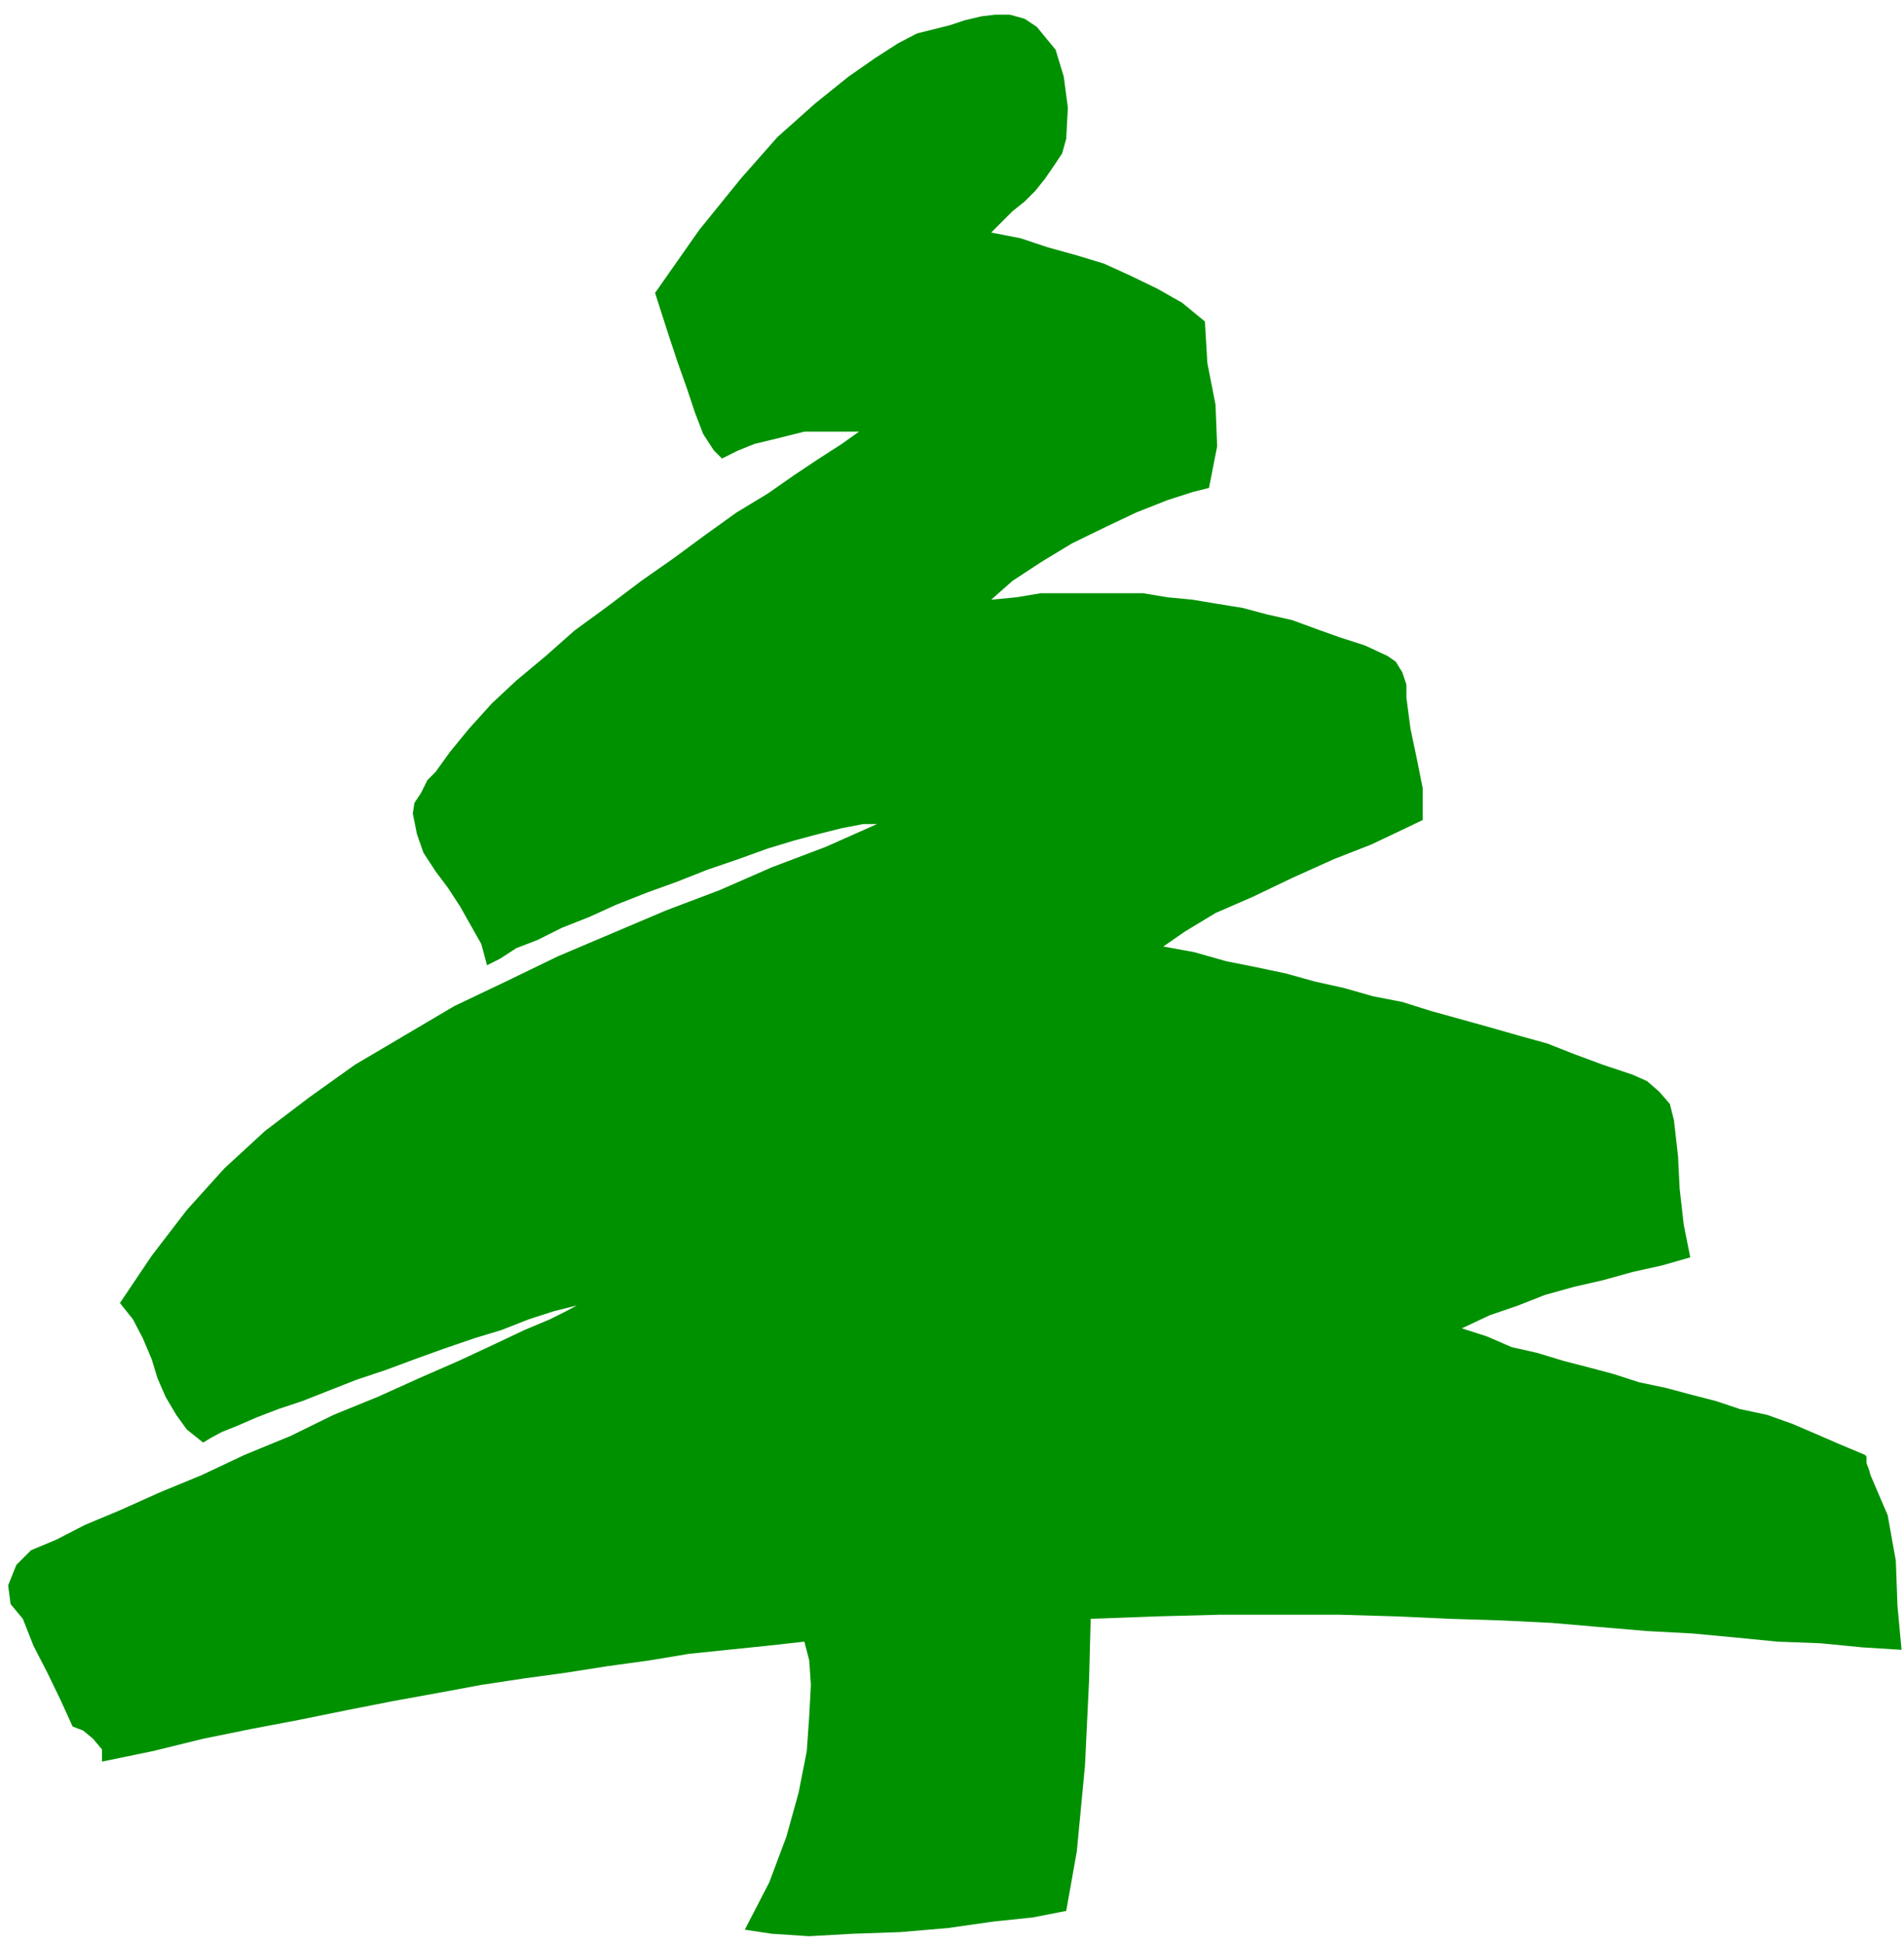 <?xml version="1.0" encoding="UTF-8" standalone="no"?>
<svg
   xmlns:ooo="http://xml.openoffice.org/svg/export"
   xmlns:dc="http://purl.org/dc/elements/1.1/"
   xmlns:cc="http://creativecommons.org/ns#"
   xmlns:rdf="http://www.w3.org/1999/02/22-rdf-syntax-ns#"
   xmlns:svg="http://www.w3.org/2000/svg"
   xmlns="http://www.w3.org/2000/svg"
   xmlns:sodipodi="http://sodipodi.sourceforge.net/DTD/sodipodi-0.dtd"
   xmlns:inkscape="http://www.inkscape.org/namespaces/inkscape"
   version="1.2"
   width="23.34mm"
   height="23.83mm"
   viewBox="0 0 2334 2383"
   preserveAspectRatio="xMidYMid"
   xml:space="preserve"
   id="svg66"
   sodipodi:docname="xmastree.svg"
   style="fill-rule:evenodd;stroke-width:28.222;stroke-linejoin:round"
   inkscape:version="0.92.5 (2060ec1f9f, 2020-04-08)"><sodipodi:namedview
   pagecolor="#ffffff"
   bordercolor="#666666"
   borderopacity="1"
   objecttolerance="10"
   gridtolerance="10"
   guidetolerance="10"
   inkscape:pageopacity="0"
   inkscape:pageshadow="2"
   inkscape:window-width="664"
   inkscape:window-height="487"
   id="namedview68"
   showgrid="false"
   inkscape:zoom="0.2102413"
   inkscape:cx="44.107088"
   inkscape:cy="45.014172"
   inkscape:window-x="0"
   inkscape:window-y="0"
   inkscape:window-maximized="0"
   inkscape:current-layer="svg66" />
 <defs
   class="ClipPathGroup"
   id="defs8">
  <clipPath
   id="presentation_clip_path"
   clipPathUnits="userSpaceOnUse">
   <rect
   x="0"
   y="0"
   width="21000"
   height="29700"
   id="rect2" />
  </clipPath>
  <clipPath
   id="presentation_clip_path_shrink"
   clipPathUnits="userSpaceOnUse">
   <rect
   x="21"
   y="29"
   width="20958"
   height="29641"
   id="rect5" />
  </clipPath>
 </defs>
 <defs
   class="TextShapeIndex"
   id="defs12">
  <g
   ooo:slide="id1"
   ooo:id-list="id3"
   id="g10" />
 </defs>
 <defs
   class="EmbeddedBulletChars"
   id="defs44">
  <g
   id="bullet-char-template-57356"
   transform="matrix(4.8828125e-4,0,0,-4.8828125e-4,0,0)">
   <path
   d="M 580,1141 1163,571 580,0 -4,571 Z"
   id="path14"
   inkscape:connector-curvature="0" />
  </g>
  <g
   id="bullet-char-template-57354"
   transform="matrix(4.8828125e-4,0,0,-4.8828125e-4,0,0)">
   <path
   d="M 8,1128 H 1137 V 0 H 8 Z"
   id="path17"
   inkscape:connector-curvature="0" />
  </g>
  <g
   id="bullet-char-template-10146"
   transform="matrix(4.8828125e-4,0,0,-4.8828125e-4,0,0)">
   <path
   d="M 174,0 602,739 174,1481 1456,739 Z M 1358,739 309,1346 659,739 Z"
   id="path20"
   inkscape:connector-curvature="0" />
  </g>
  <g
   id="bullet-char-template-10132"
   transform="matrix(4.8828125e-4,0,0,-4.8828125e-4,0,0)">
   <path
   d="M 2015,739 1276,0 H 717 l 543,543 H 174 v 393 h 1086 l -543,545 h 557 z"
   id="path23"
   inkscape:connector-curvature="0" />
  </g>
  <g
   id="bullet-char-template-10007"
   transform="matrix(4.8828125e-4,0,0,-4.8828125e-4,0,0)">
   <path
   d="m 0,-2 c -7,16 -16,29 -25,39 l 381,530 c -94,256 -141,385 -141,387 0,25 13,38 40,38 9,0 21,-2 34,-5 21,4 42,12 65,25 l 27,-13 111,-251 280,301 64,-25 24,25 c 21,-10 41,-24 62,-43 C 886,937 835,863 770,784 769,783 710,716 594,584 L 774,223 c 0,-27 -21,-55 -63,-84 l 16,-20 C 717,90 699,76 672,76 641,76 570,178 457,381 L 164,-76 c -22,-34 -53,-51 -92,-51 -42,0 -63,17 -64,51 -7,9 -10,24 -10,44 0,9 1,19 2,30 z"
   id="path26"
   inkscape:connector-curvature="0" />
  </g>
  <g
   id="bullet-char-template-10004"
   transform="matrix(4.8828125e-4,0,0,-4.8828125e-4,0,0)">
   <path
   d="M 285,-33 C 182,-33 111,30 74,156 52,228 41,333 41,471 c 0,78 14,145 41,201 34,71 87,106 158,106 53,0 88,-31 106,-94 l 23,-176 c 8,-64 28,-97 59,-98 l 735,706 c 11,11 33,17 66,17 42,0 63,-15 63,-46 V 965 c 0,-36 -10,-64 -30,-84 L 442,47 C 390,-6 338,-33 285,-33 Z"
   id="path29"
   inkscape:connector-curvature="0" />
  </g>
  <g
   id="bullet-char-template-9679"
   transform="matrix(4.8828125e-4,0,0,-4.8828125e-4,0,0)">
   <path
   d="M 813,0 C 632,0 489,54 383,161 276,268 223,411 223,592 c 0,181 53,324 160,431 106,107 249,161 430,161 179,0 323,-54 432,-161 108,-107 162,-251 162,-431 0,-180 -54,-324 -162,-431 C 1136,54 992,0 813,0 Z"
   id="path32"
   inkscape:connector-curvature="0" />
  </g>
  <g
   id="bullet-char-template-8226"
   transform="matrix(4.8828125e-4,0,0,-4.8828125e-4,0,0)">
   <path
   d="m 346,457 c -73,0 -137,26 -191,78 -54,51 -81,114 -81,188 0,73 27,136 81,188 54,52 118,78 191,78 73,0 134,-26 185,-79 51,-51 77,-114 77,-187 0,-75 -25,-137 -76,-188 -50,-52 -112,-78 -186,-78 z"
   id="path35"
   inkscape:connector-curvature="0" />
  </g>
  <g
   id="bullet-char-template-8211"
   transform="matrix(4.8828125e-4,0,0,-4.8828125e-4,0,0)">
   <path
   d="M -4,459 H 1135 V 606 H -4 Z"
   id="path38"
   inkscape:connector-curvature="0" />
  </g>
  <g
   id="bullet-char-template-61548"
   transform="matrix(4.8828125e-4,0,0,-4.8828125e-4,0,0)">
   <path
   d="m 173,740 c 0,163 58,303 173,419 116,115 255,173 419,173 163,0 302,-58 418,-173 116,-116 174,-256 174,-419 0,-163 -58,-303 -174,-418 C 1067,206 928,148 765,148 601,148 462,206 346,322 231,437 173,577 173,740 Z"
   id="path41"
   inkscape:connector-curvature="0" />
  </g>
 </defs>
 <g
   id="g49"
   transform="translate(-9333,-13658)">
  <g
   id="id2"
   class="Master_Slide">
   <g
   id="bg-id2"
   class="Background" />
   <g
   id="bo-id2"
   class="BackgroundObjects" />
  </g>
 </g>
 <g
   class="SlideGroup"
   id="g64"
   transform="translate(-9333,-13658)">
  <g
   id="g62">
   <g
   id="container-id1">
    <g
   id="id1"
   class="Slide"
   clip-path="url(#presentation_clip_path)">
     <g
   class="Page"
   id="g58">
      <g
   class="Graphic"
   id="g56">
       <g
   id="id3">
        <rect
   class="BoundingBox"
   x="9333"
   y="13658"
   width="2334"
   height="2383"
   id="rect51"
   style="fill:none;stroke:none" />
        <path
   d="m 10670,15642 -2,76 -5,104 -10,105 -13,73 -41,8 -48,5 -56,8 -59,5 -58,2 -53,3 -46,-3 -33,-5 30,-58 21,-56 15,-54 10,-51 3,-43 2,-38 -2,-30 -6,-23 -45,5 -49,5 -48,5 -48,8 -51,7 -51,8 -51,7 -53,8 -54,10 -55,10 -56,11 -59,12 -58,11 -59,12 -61,15 -63,13 v -15 l -11,-13 -12,-10 -13,-5 -15,-33 -16,-33 -17,-33 -13,-33 -15,-18 -3,-23 10,-25 18,-18 31,-13 35,-18 43,-18 49,-22 51,-21 53,-25 56,-23 53,-26 54,-22 51,-23 48,-21 43,-20 38,-18 31,-13 20,-10 13,-7 -28,7 -31,10 -33,13 -33,10 -38,13 -36,13 -35,13 -36,12 -33,13 -33,13 -30,10 -26,10 -23,10 -20,8 -13,7 -10,6 -20,-16 -13,-18 -13,-22 -10,-23 -7,-23 -11,-26 -12,-23 -16,-20 39,-58 43,-56 46,-51 50,-46 54,-41 56,-40 61,-36 61,-36 63,-30 64,-31 66,-28 66,-28 66,-25 64,-28 66,-25 63,-28 h -17 l -26,5 -28,7 -30,8 -33,10 -36,13 -38,13 -38,15 -36,13 -38,15 -33,15 -33,13 -30,15 -26,10 -20,13 -16,8 -7,-26 -13,-23 -13,-23 -15,-23 -15,-20 -15,-23 -8,-23 -5,-25 2,-13 8,-12 8,-16 10,-10 18,-25 23,-28 28,-31 30,-28 36,-30 35,-31 41,-30 41,-31 40,-28 38,-28 39,-28 38,-23 33,-23 30,-20 28,-18 21,-15 h -23 -21 -23 l -20,5 -20,5 -21,5 -20,8 -20,10 -10,-10 -13,-20 -10,-26 -10,-30 -11,-31 -10,-30 -10,-31 -8,-25 54,-77 51,-63 45,-51 46,-41 41,-33 33,-23 28,-18 23,-12 20,-5 20,-5 18,-6 21,-5 17,-2 h 18 l 18,5 15,10 23,28 10,33 5,38 -2,38 -5,18 -10,15 -11,16 -12,15 -13,13 -15,12 -13,13 -13,13 36,7 33,11 36,10 33,10 33,15 33,16 30,17 28,23 3,51 10,51 2,51 -10,51 -20,5 -31,10 -38,15 -38,18 -41,20 -38,23 -35,23 -26,23 31,-3 30,-5 h 33 31 30 31 l 30,5 31,3 30,5 31,5 30,8 31,7 30,11 28,10 31,10 28,13 10,7 8,13 5,15 v 16 l 5,38 8,38 7,35 v 39 l -25,12 -38,18 -46,18 -51,23 -48,23 -46,20 -38,23 -26,18 38,7 39,11 35,7 38,8 36,10 36,8 35,10 36,7 35,11 36,10 36,10 35,10 36,10 33,13 35,13 36,12 18,8 15,13 13,15 5,20 5,44 2,40 5,44 8,40 -35,10 -36,8 -36,10 -35,8 -36,10 -33,13 -35,12 -34,16 31,10 30,13 31,7 33,10 31,8 30,8 31,10 33,7 30,8 31,8 30,10 33,7 31,11 28,12 30,13 31,13 2,2 v 8 l 3,8 2,7 21,49 10,56 2,55 5,54 -48,-3 -51,-5 -53,-2 -51,-5 -53,-5 -56,-3 -59,-5 -58,-5 -61,-3 -64,-2 -66,-3 -69,-2 h -73 -74 l -76,2 z"
   id="path53"
   inkscape:connector-curvature="0"
   style="fill:#009100;stroke:none" />
       </g>
      </g>
     </g>
    </g>
   </g>
  </g>
 </g>
</svg>